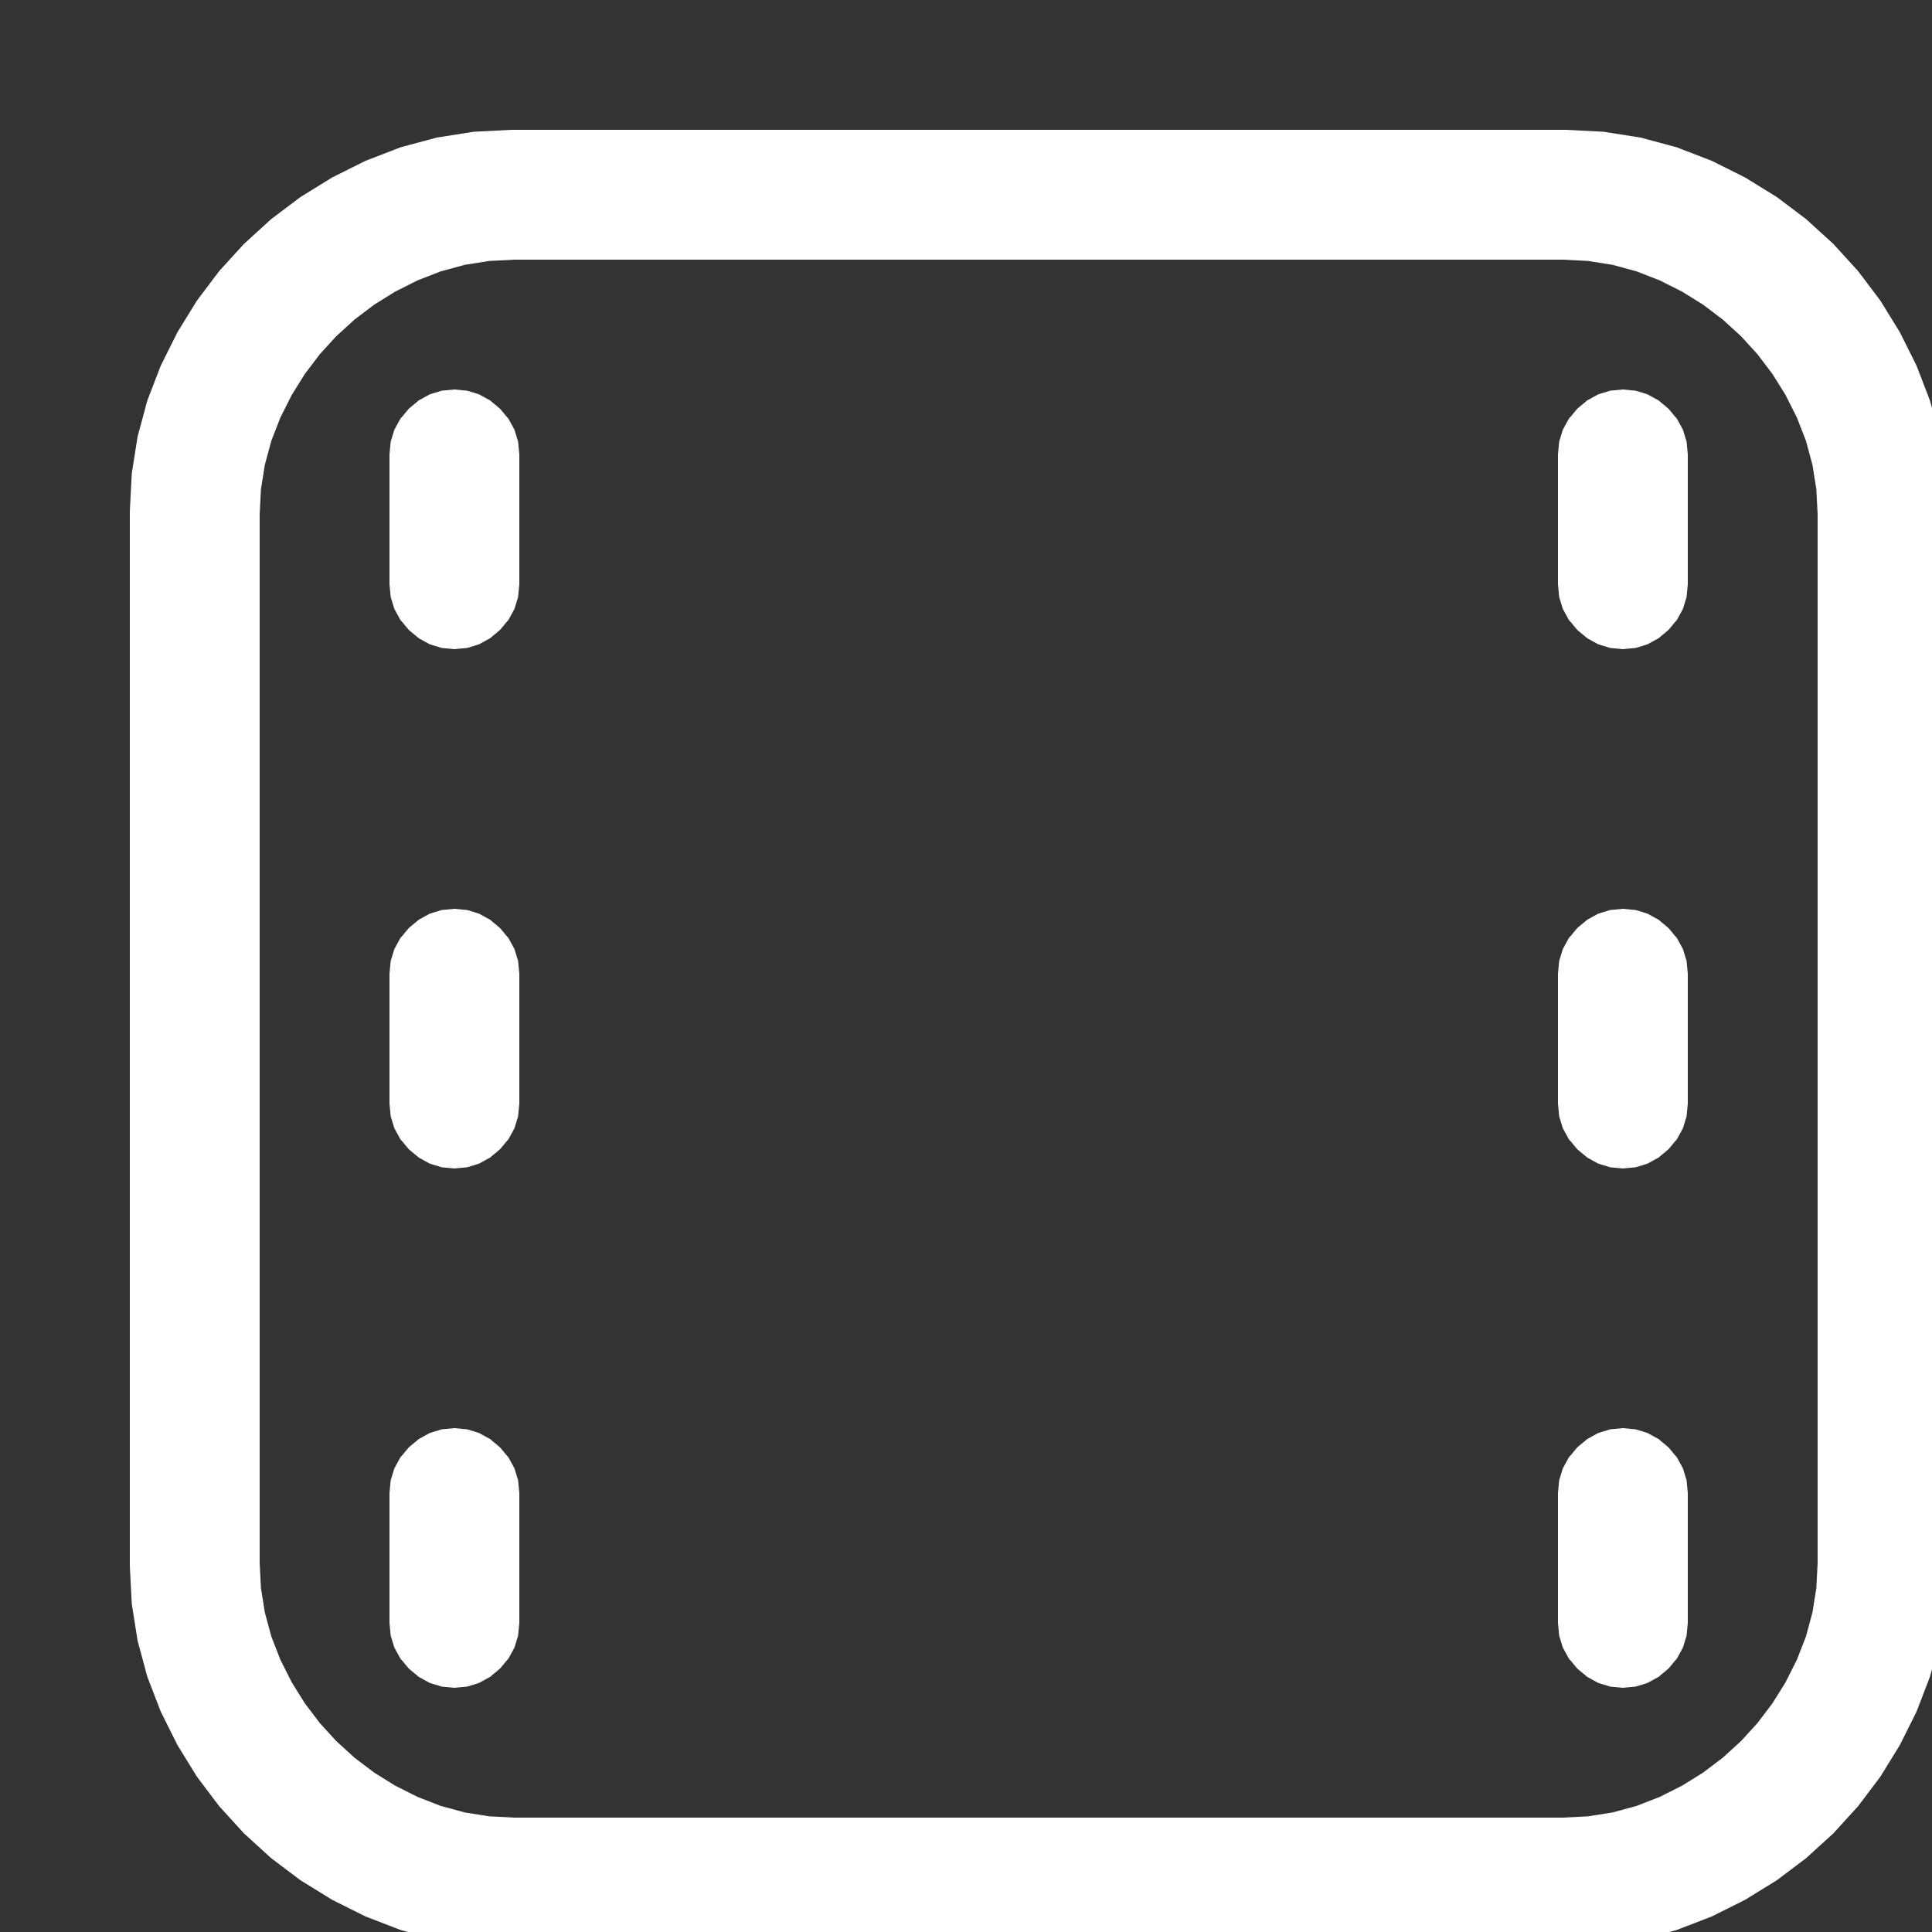 <?xml version="1.0" encoding="utf-8"?>
<svg xmlns="http://www.w3.org/2000/svg" height="20" width="20" viewBox="0 0 20 20">
  <rect x="0" y="0" width="20" height="20" fill="#333333" stroke="none"/>
  <g>
    <path id="path1" transform="rotate(0,10,10) translate(0,0) scale(0.042,0.042)  " fill="#FFFFFF" d="M400,352L403.141,352.297 406.062,353.188 408.766,354.672 411.25,356.75 413.328,359.234 414.812,361.938 415.703,364.859 416,368 416,400 415.703,403.141 414.812,406.062 413.328,408.766 411.25,411.25 408.766,413.328 406.062,414.812 403.141,415.703 400,416 396.859,415.703 393.938,414.812 391.234,413.328 388.75,411.25 386.672,408.766 385.188,406.062 384.297,403.141 384,400 384,368 384.297,364.859 385.188,361.938 386.672,359.234 388.75,356.75 391.234,354.672 393.938,353.188 396.859,352.297 400,352z M112,352L115.141,352.297 118.062,353.188 120.766,354.672 123.25,356.75 125.328,359.234 126.812,361.938 127.703,364.859 128,368 128,400 127.703,403.141 126.812,406.062 125.328,408.766 123.25,411.25 120.766,413.328 118.062,414.812 115.141,415.703 112,416 108.859,415.703 105.938,414.812 103.234,413.328 100.75,411.25 98.672,408.766 97.188,406.062 96.297,403.141 96,400 96,368 96.297,364.859 97.188,361.938 98.672,359.234 100.75,356.75 103.234,354.672 105.938,353.188 108.859,352.297 112,352z M400,224L403.141,224.297 406.062,225.188 408.766,226.672 411.25,228.75 413.328,231.234 414.812,233.938 415.703,236.859 416,240 416,272 415.703,275.141 414.812,278.062 413.328,280.766 411.25,283.25 408.766,285.328 406.062,286.812 403.141,287.703 400,288 396.859,287.703 393.938,286.812 391.234,285.328 388.75,283.25 386.672,280.766 385.188,278.062 384.297,275.141 384,272 384,240 384.297,236.859 385.188,233.938 386.672,231.234 388.75,228.75 391.234,226.672 393.938,225.188 396.859,224.297 400,224z M112,224L115.141,224.297 118.062,225.188 120.766,226.672 123.25,228.75 125.328,231.234 126.812,233.938 127.703,236.859 128,240 128,272 127.703,275.141 126.812,278.062 125.328,280.766 123.25,283.25 120.766,285.328 118.062,286.812 115.141,287.703 112,288 108.859,287.703 105.938,286.812 103.234,285.328 100.75,283.25 98.672,280.766 97.188,278.062 96.297,275.141 96,272 96,240 96.297,236.859 97.188,233.938 98.672,231.234 100.75,228.75 103.234,226.672 105.938,225.188 108.859,224.297 112,224z M400,96L403.141,96.297 406.062,97.188 408.766,98.672 411.25,100.75 413.328,103.234 414.812,105.938 415.703,108.859 416,112 416,144 415.703,147.141 414.812,150.062 413.328,152.766 411.25,155.25 408.766,157.328 406.062,158.812 403.141,159.703 400,160 396.859,159.703 393.938,158.812 391.234,157.328 388.75,155.25 386.672,152.766 385.188,150.062 384.297,147.141 384,144 384,112 384.297,108.859 385.188,105.938 386.672,103.234 388.75,100.75 391.234,98.672 393.938,97.188 396.859,96.297 400,96z M112,96L115.141,96.297 118.062,97.188 120.766,98.672 123.25,100.75 125.328,103.234 126.812,105.938 127.703,108.859 128,112 128,144 127.703,147.141 126.812,150.062 125.328,152.766 123.25,155.25 120.766,157.328 118.062,158.812 115.141,159.703 112,160 108.859,159.703 105.938,158.812 103.234,157.328 100.75,155.25 98.672,152.766 97.188,150.062 96.297,147.141 96,144 96,112 96.297,108.859 97.188,105.938 98.672,103.234 100.75,100.75 103.234,98.672 105.938,97.188 108.859,96.297 112,96z M126.75,64L120.57,64.32 114.531,65.281 108.633,66.883 102.875,69.125 97.359,71.906 92.188,75.125 87.359,78.781 82.875,82.875 78.781,87.359 75.125,92.188 71.906,97.359 69.125,102.875 66.883,108.633 65.281,114.531 64.32,120.57 64,126.75 64,385.25 64.32,391.43 65.281,397.469 66.883,403.367 69.125,409.125 71.906,414.641 75.125,419.812 78.781,424.641 82.875,429.125 87.359,433.219 92.188,436.875 97.359,440.094 102.875,442.875 108.633,445.117 114.531,446.719 120.57,447.68 126.75,448 385.25,448 391.43,447.68 397.469,446.719 403.367,445.117 409.125,442.875 414.641,440.094 419.812,436.875 424.641,433.219 429.125,429.125 433.219,424.641 436.875,419.812 440.094,414.641 442.875,409.125 445.117,403.367 446.719,397.469 447.68,391.43 448,385.25 448,126.75 447.68,120.57 446.719,114.531 445.117,108.633 442.875,102.875 440.094,97.359 436.875,92.188 433.219,87.359 429.125,82.875 424.641,78.781 419.812,75.125 414.641,71.906 409.125,69.125 403.367,66.883 397.469,65.281 391.43,64.32 385.25,64 126.75,64z M126,32L386,32 395.273,32.477 404.344,33.906 413.211,36.289 421.875,39.625 430.172,43.766 437.938,48.563 445.172,54.016 451.875,60.125 457.984,66.828 463.438,74.063 468.234,81.828 472.375,90.125 475.711,98.789 478.094,107.656 479.523,116.727 480,126 480,386 479.523,395.273 478.094,404.344 475.711,413.211 472.375,421.875 468.234,430.172 463.438,437.938 457.984,445.172 451.875,451.875 445.172,457.984 437.938,463.438 430.172,468.234 421.875,472.375 413.211,475.711 404.344,478.094 395.273,479.523 386,480 126,480 116.727,479.523 107.656,478.094 98.789,475.711 90.125,472.375 81.828,468.234 74.062,463.438 66.828,457.984 60.125,451.875 54.016,445.172 48.562,437.938 43.766,430.172 39.625,421.875 36.289,413.211 33.906,404.344 32.477,395.273 32,386 32,126 32.477,116.727 33.906,107.656 36.289,98.789 39.625,90.125 43.766,81.828 48.562,74.063 54.016,66.828 60.125,60.125 66.828,54.016 74.062,48.563 81.828,43.766 90.125,39.625 98.789,36.289 107.656,33.906 116.727,32.477 126,32z" />
  </g>
</svg>

